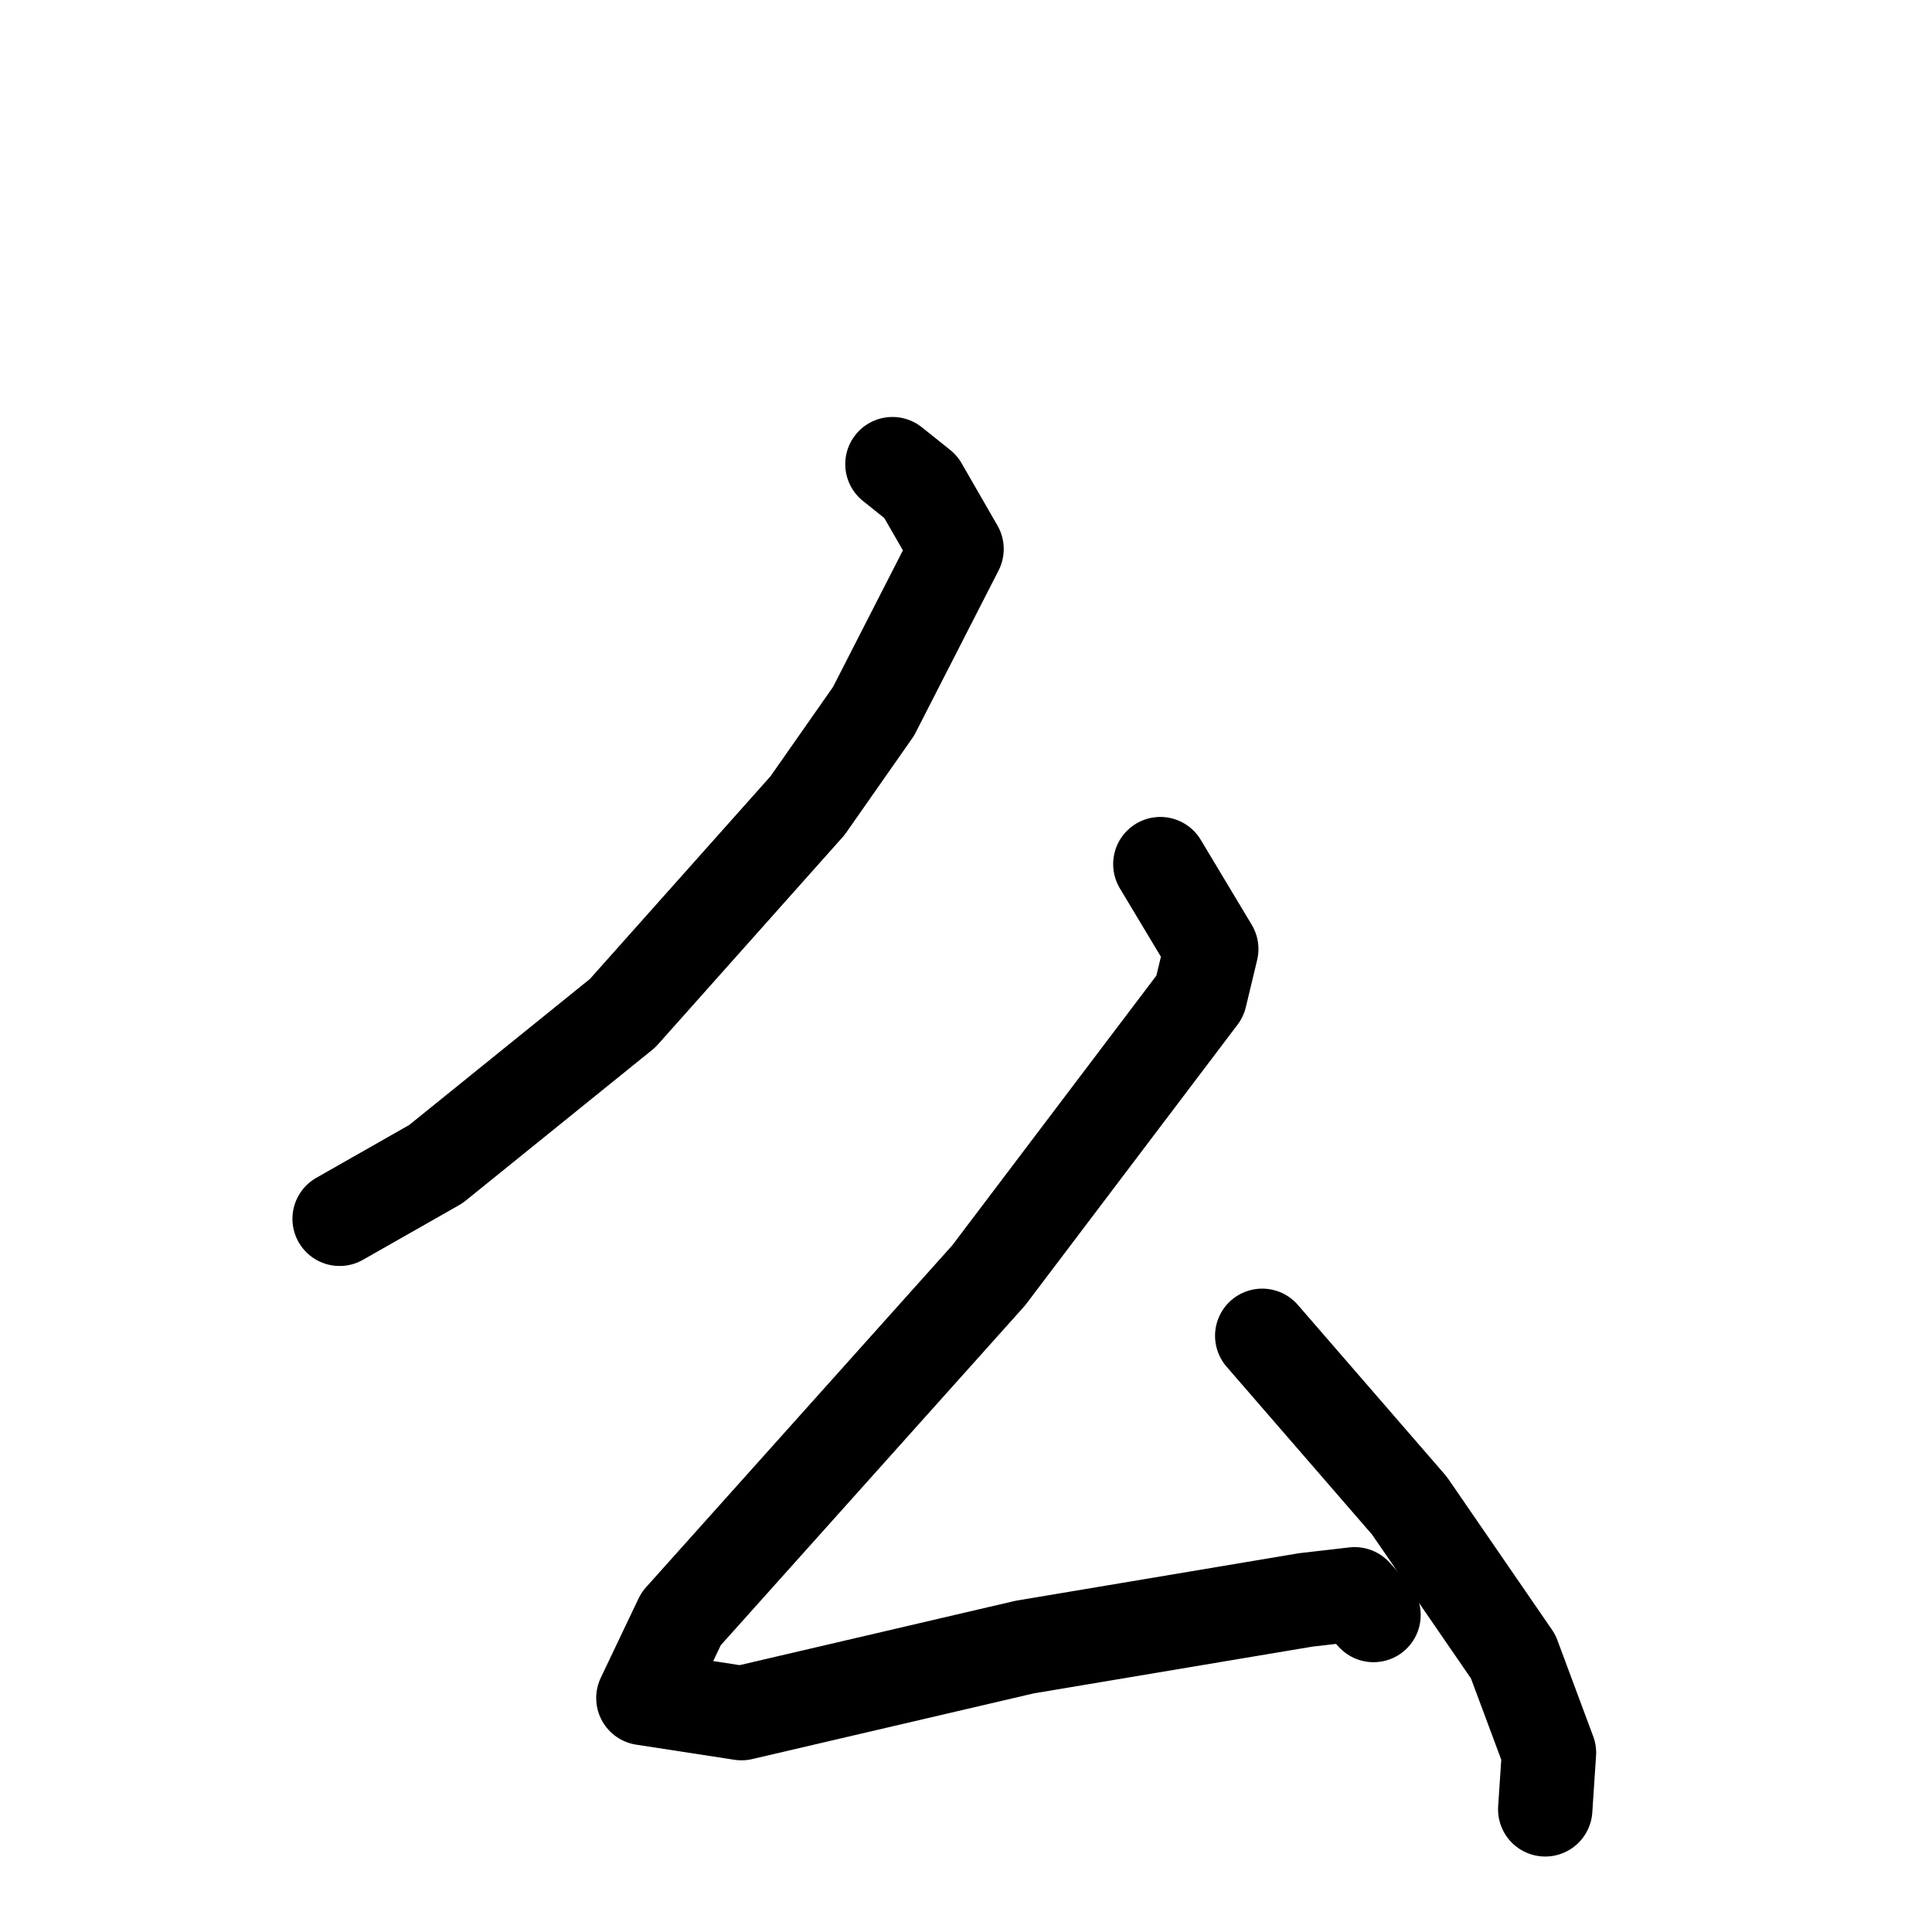 <svg xmlns="http://www.w3.org/2000/svg" viewBox="0 0 1024 1024">
  <g style="fill:none;stroke:#000000;stroke-width:50;stroke-linecap:round;stroke-linejoin:round;" transform="scale(1, 1) translate(0, 0)">
    <path d="M 473.0,246.0 L 488.0,258.0 L 507.0,291.0 L 463.0,377.0 L 428.0,427.0 L 330.0,537.0 L 231.0,617.0 L 180.0,646.0"/>
    <path d="M 615.0,458.0 L 642.0,503.0 L 636.0,528.0 L 524.0,676.0 L 361.0,858.0 L 341.0,900.0 L 393.0,908.0 L 543.0,873.0 L 692.0,848.0 L 718.0,845.0 L 728.0,856.0"/>
    <path d="M 669.0,708.0 L 747.0,798.0 L 802.0,878.0 L 821.0,929.0 L 819.0,959.0"/>
  </g>
</svg>
